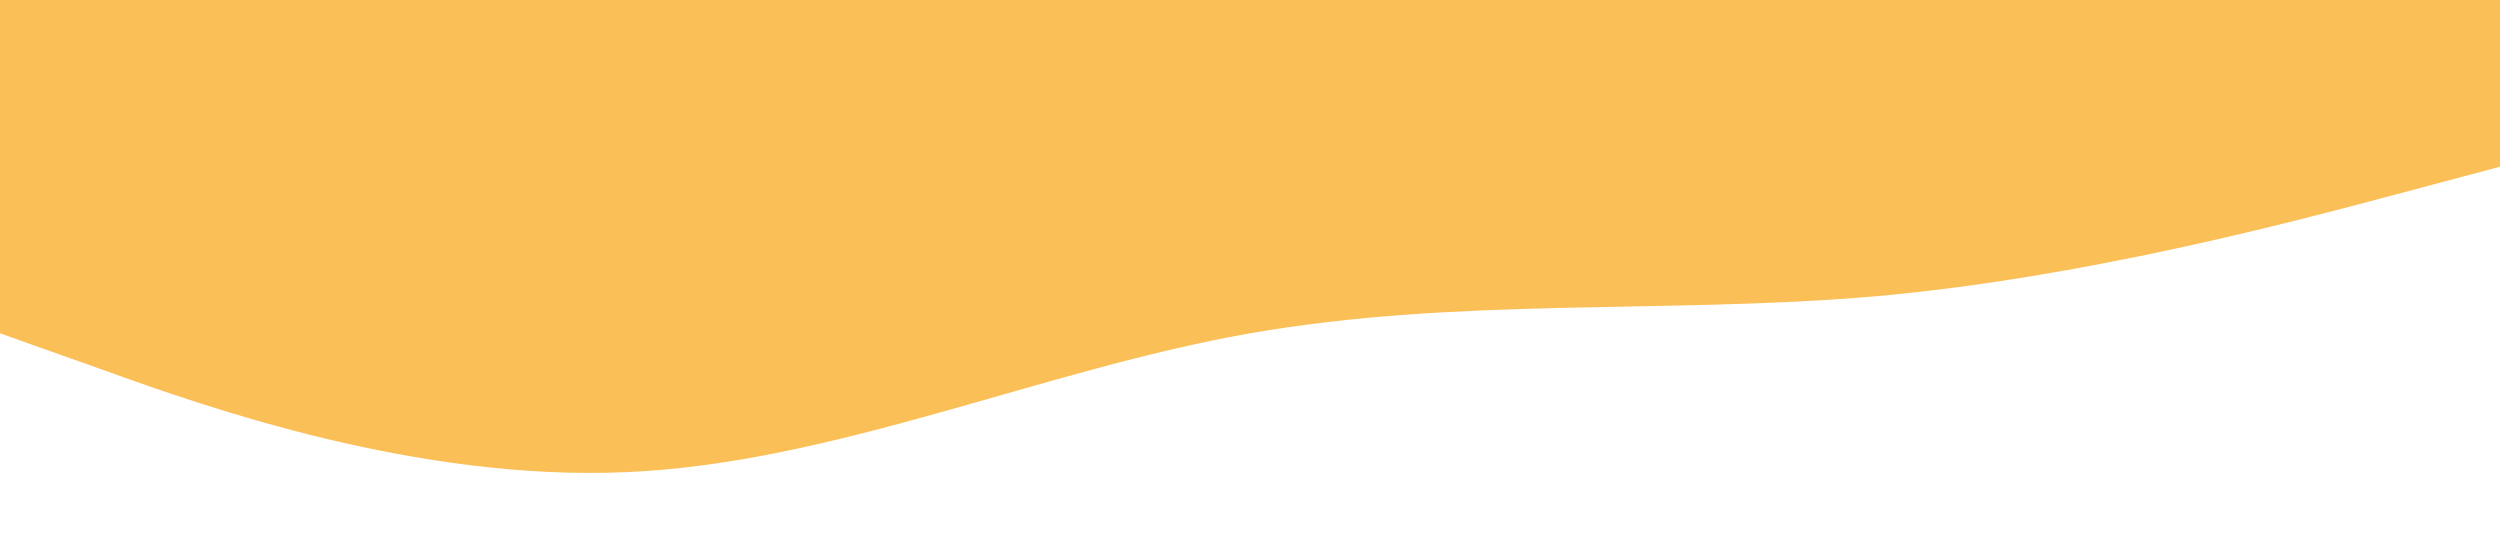 <?xml version="1.0" standalone="no"?><svg xmlns="http://www.w3.org/2000/svg" viewBox="0 0 1440 320"><path fill="#FBBF58" fill-opacity="1" d="M0,192L60,213.3C120,235,240,277,360,272C480,267,600,213,720,192C840,171,960,181,1080,170.7C1200,160,1320,128,1380,112L1440,96L1440,0L1380,0C1320,0,1200,0,1080,0C960,0,840,0,720,0C600,0,480,0,360,0C240,0,120,0,60,0L0,0Z"></path></svg>